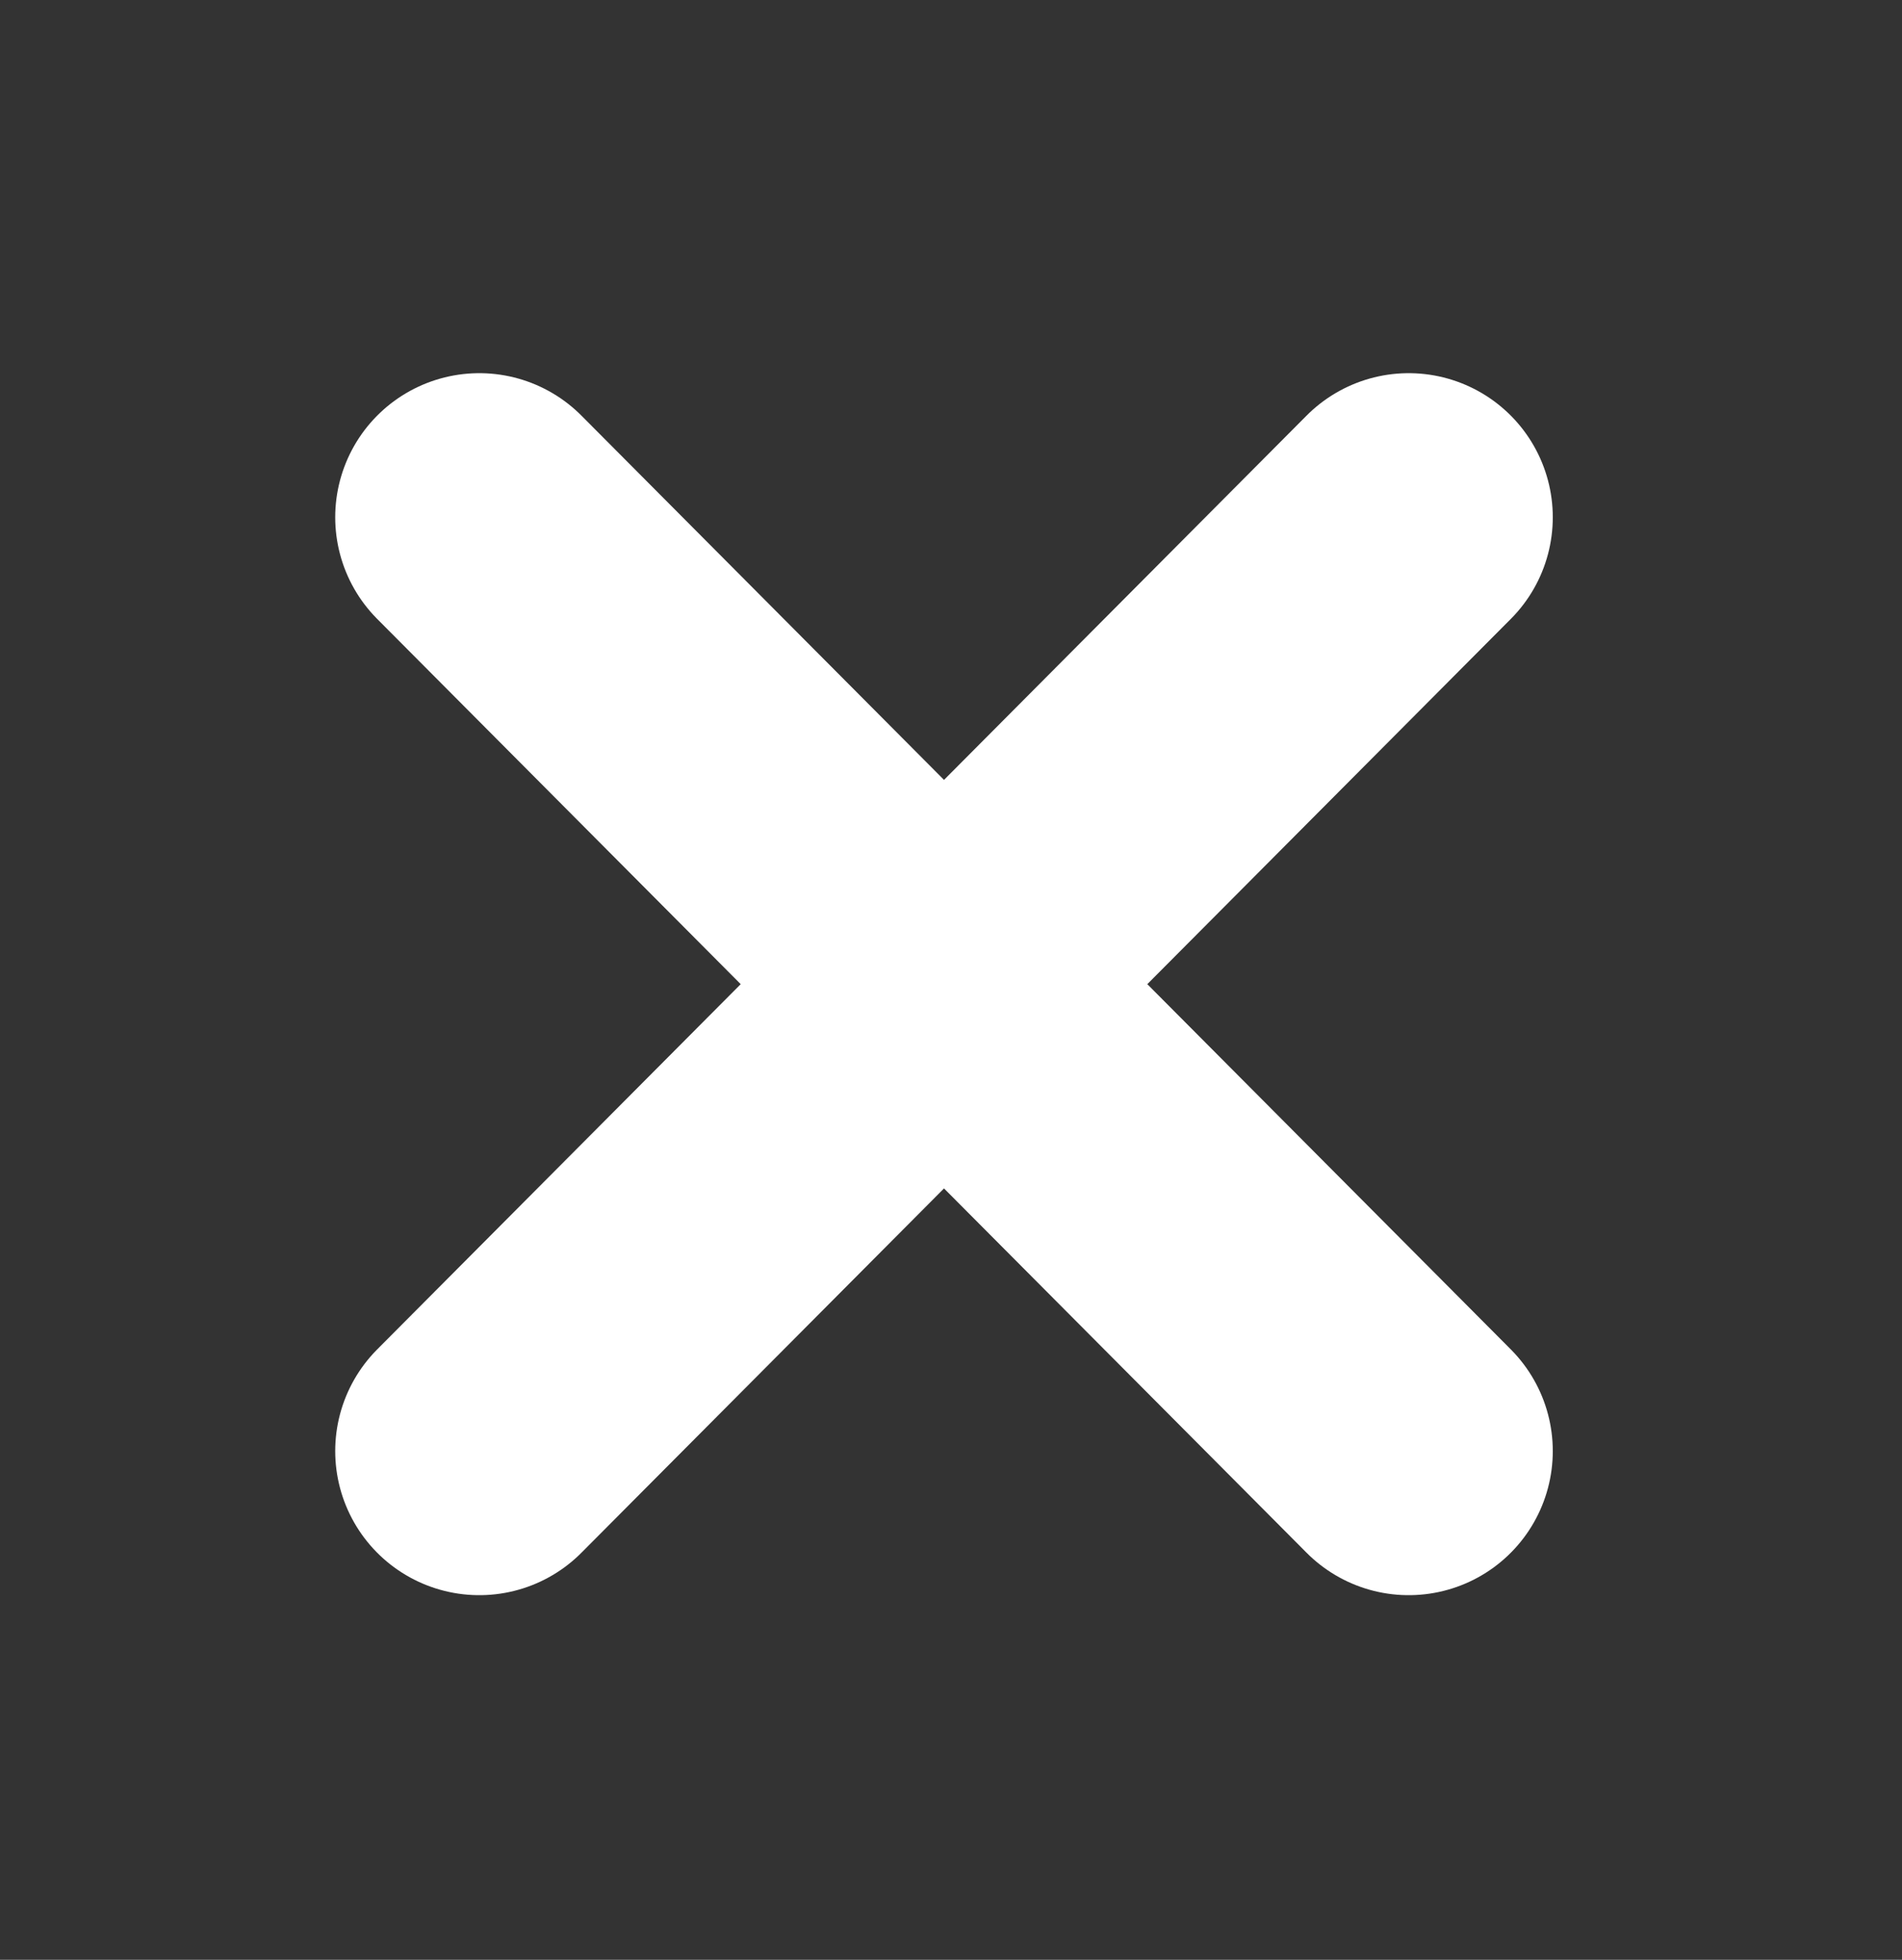 <svg width="33" height="34" viewBox="0 0 33 34" fill="none" xmlns="http://www.w3.org/2000/svg">
<rect x="0" y="0" width="33" height="34" fill="#333333" stroke="none"/>
<path d="M24.441 8.974L8.316 25.174" stroke="white" stroke-width="5" stroke-linecap="round" stroke-linejoin="round"/>
<path d="M8.316 8.974L16.379 17.074L24.441 25.174" stroke="white" stroke-width="5" stroke-linecap="round" stroke-linejoin="round"/>
</svg>
